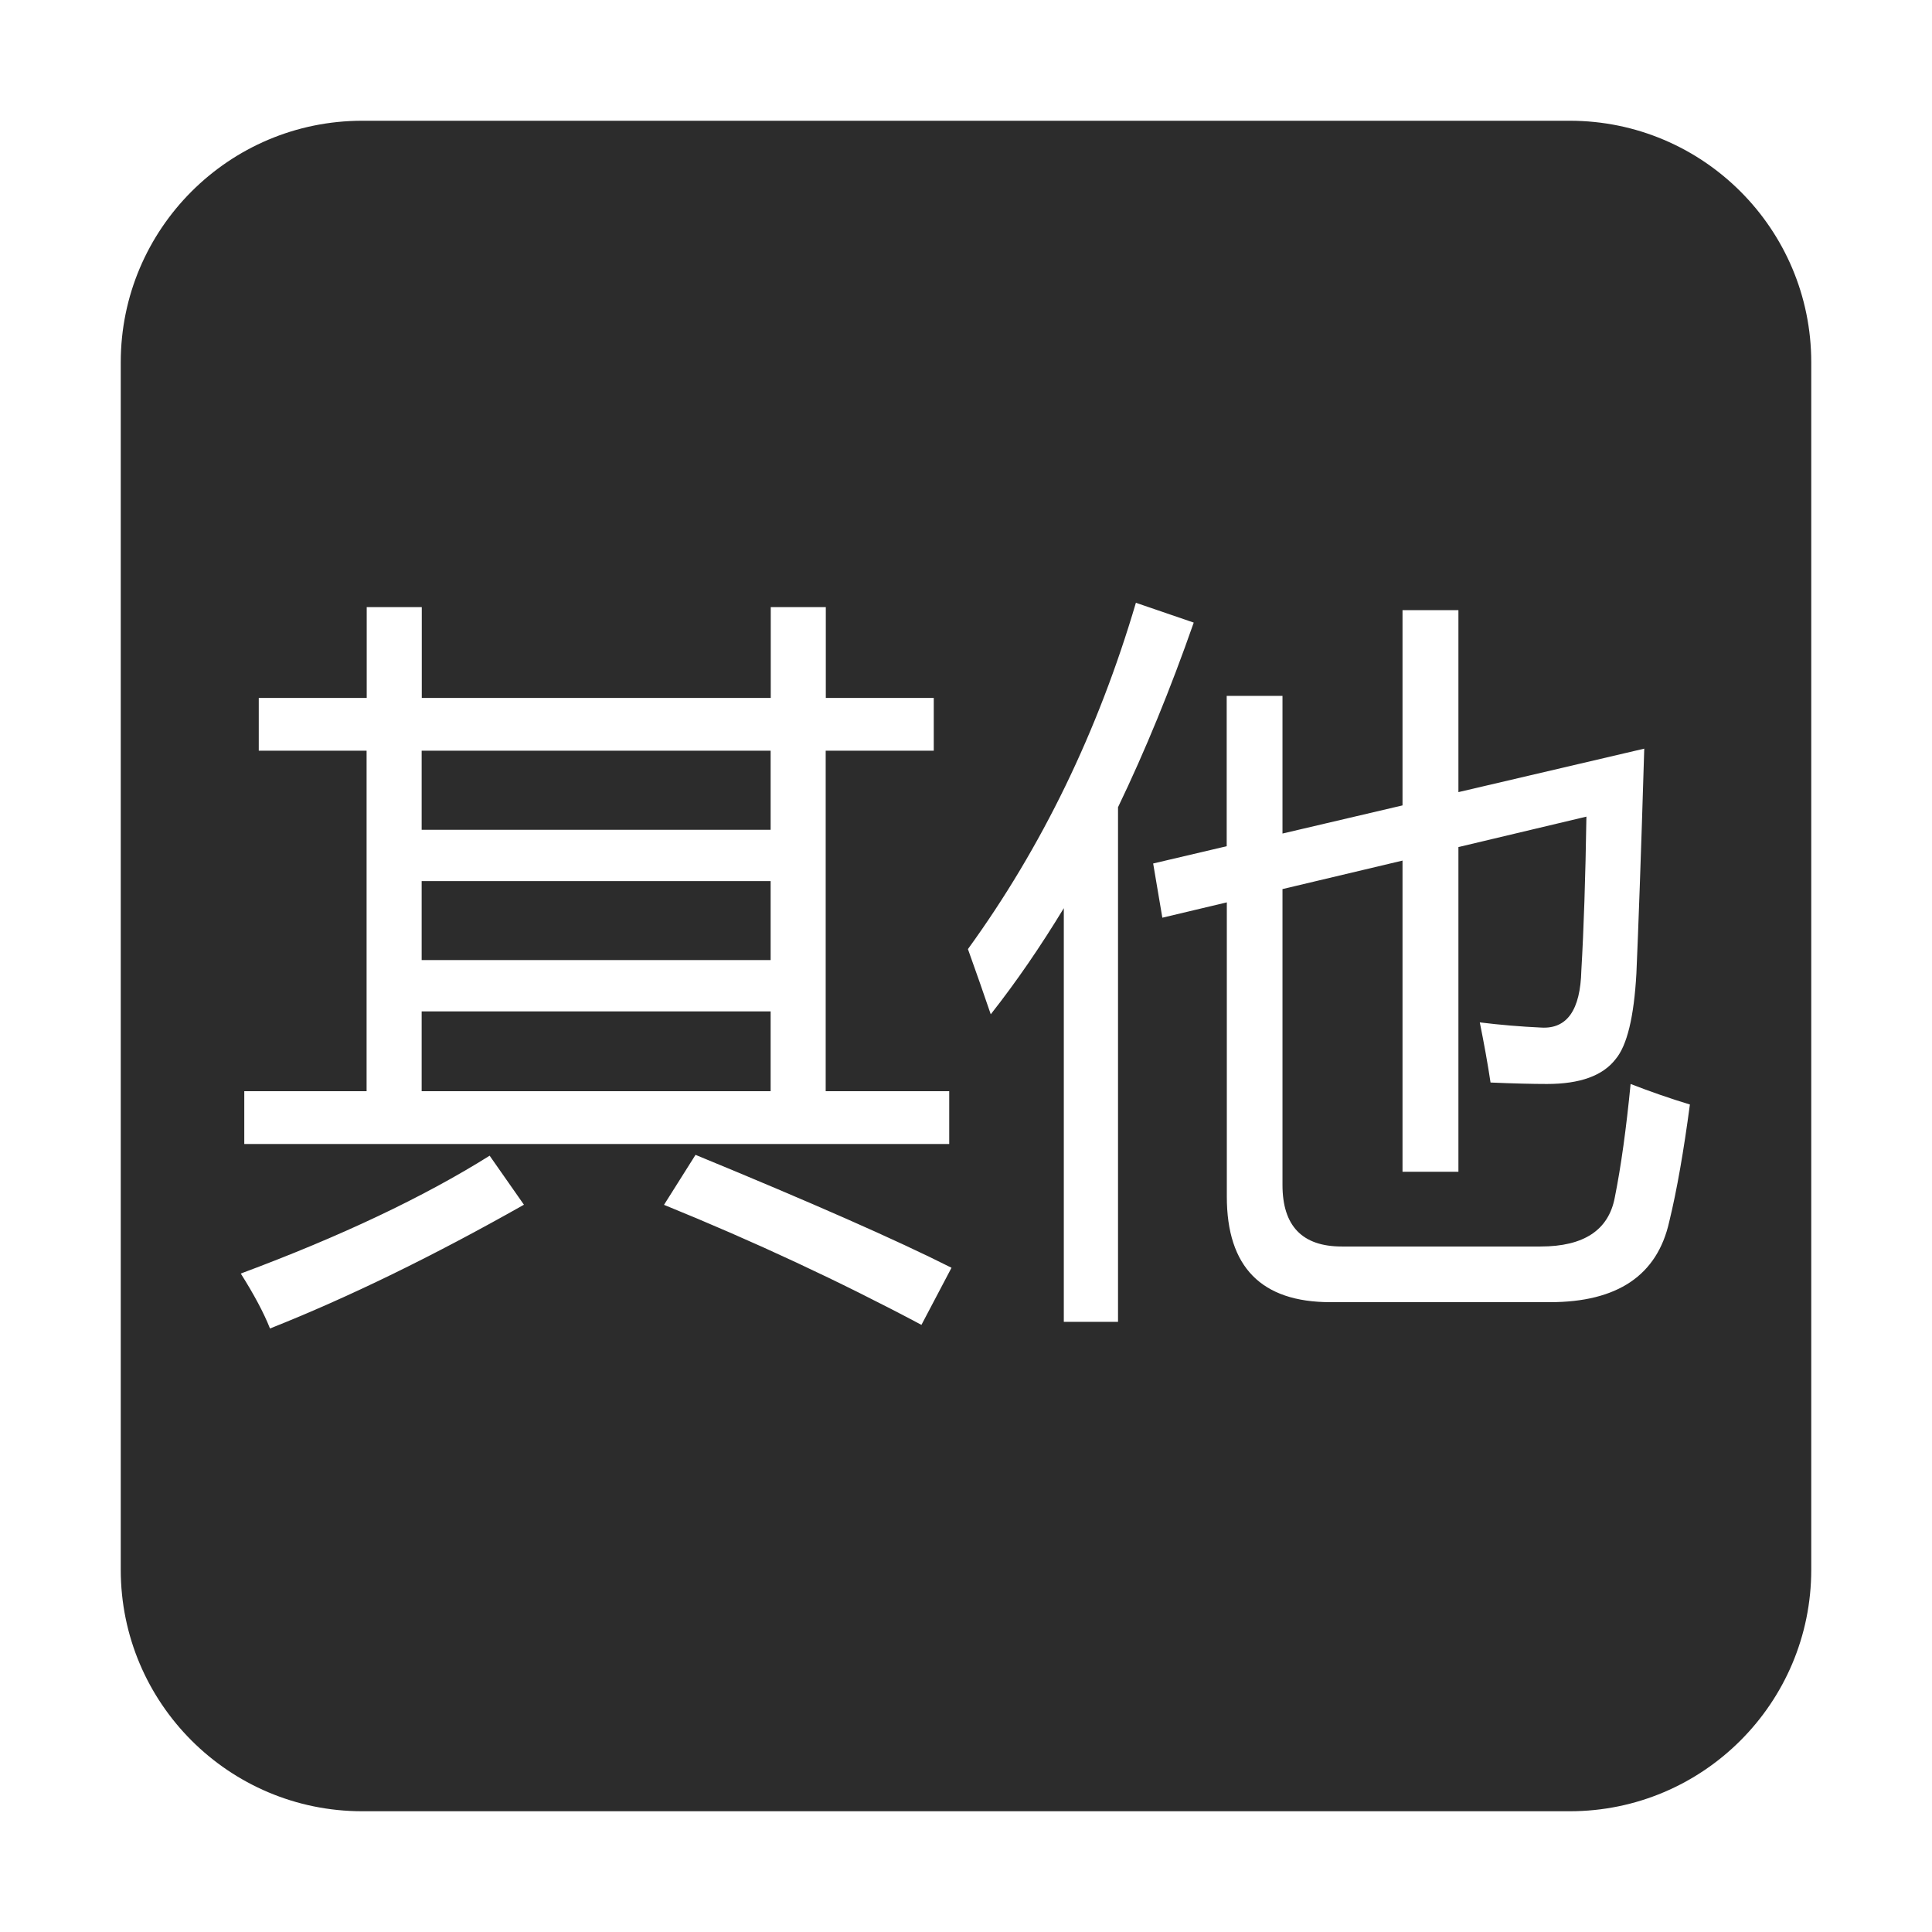 <?xml version="1.0" standalone="no"?><!DOCTYPE svg PUBLIC "-//W3C//DTD SVG 1.1//EN" "http://www.w3.org/Graphics/SVG/1.1/DTD/svg11.dtd"><svg class="icon" width="200px" height="200.00px" viewBox="0 0 1024 1024" version="1.1" xmlns="http://www.w3.org/2000/svg"><path fill="#2c2c2c" d="M223.488 508.864l184.96 0L408.448 467.008l-184.96 0L223.488 508.864zM223.488 578.368l184.96 0L408.448 536.064l-184.96 0L223.488 578.368zM223.488 439.808l184.96 0L408.448 397.888l-184.96 0L223.488 439.808zM832 64 192 64C121.344 64 64 121.344 64 192l0 640c0 70.656 57.344 128 128 128l640 0c70.656 0 128-57.344 128-128L960 192C960 121.344 902.656 64 832 64zM129.472 578.368l64.832 0 0-180.48L137.152 397.888 137.152 369.92l57.216 0L194.368 321.792l29.184 0L223.552 369.92l184.96 0L408.512 321.792l29.184 0L437.696 369.92l57.216 0 0 27.968L437.632 397.888l0 180.48 65.472 0 0 27.968L129.472 606.336 129.472 578.368zM143.104 704.128c-3.264-8.256-8.448-17.984-15.488-29.12 52.8-19.648 96.768-40.448 131.904-62.464l18.176 25.984C229.696 665.664 184.896 687.552 143.104 704.128zM488.384 702.208c-43.2-22.976-88.704-44.224-136.448-63.616L368.64 612.096c61.12 25.152 106.368 45.056 135.68 59.84L488.384 702.208zM592.576 700.608 563.84 700.608 563.84 481.344C551.488 501.696 538.624 520.448 525.12 537.6 521.344 526.528 517.312 515.008 513.024 503.04 552.192 449.024 581.888 387.84 602.048 319.488l30.656 10.496C620.352 365.312 606.976 397.888 592.576 427.84L592.576 700.608zM884.736 647.488c-6.336 28.416-27.392 42.688-63.232 42.688l-116.352 0c-36.608 0-54.912-18.624-54.912-55.936L650.24 478.272 616.064 486.4 611.2 457.664l38.976-9.152L650.176 368.832l29.568 0 0 72.96 63.616-14.912L743.36 323.392l29.632 0L772.992 419.84l98.496-23.04c-1.728 57.408-3.2 97.152-4.16 119.104-1.28 23.04-4.928 38.208-11.008 45.44-6.784 8.832-18.944 13.184-36.352 13.184-7.808 0-17.792-0.256-29.952-0.768-1.472-9.856-3.392-20.416-5.696-31.872 10.88 1.344 21.76 2.24 32.64 2.752 13.632 0.768 20.672-9.344 21.184-30.272 1.28-21.76 2.176-48.96 2.688-81.536l-67.84 16.128 0 172.096-29.632 0L743.36 456.128l-63.616 15.104 0 156.8c0 21.76 10.496 32.64 31.424 32.64l105.344 0c22.976 0 36.096-8.704 39.36-25.984 3.328-16.576 6.08-36.608 8.384-60.16 10.56 4.096 21.056 7.744 31.424 10.88C892.416 609.92 888.832 630.656 884.736 647.488z" /></svg>